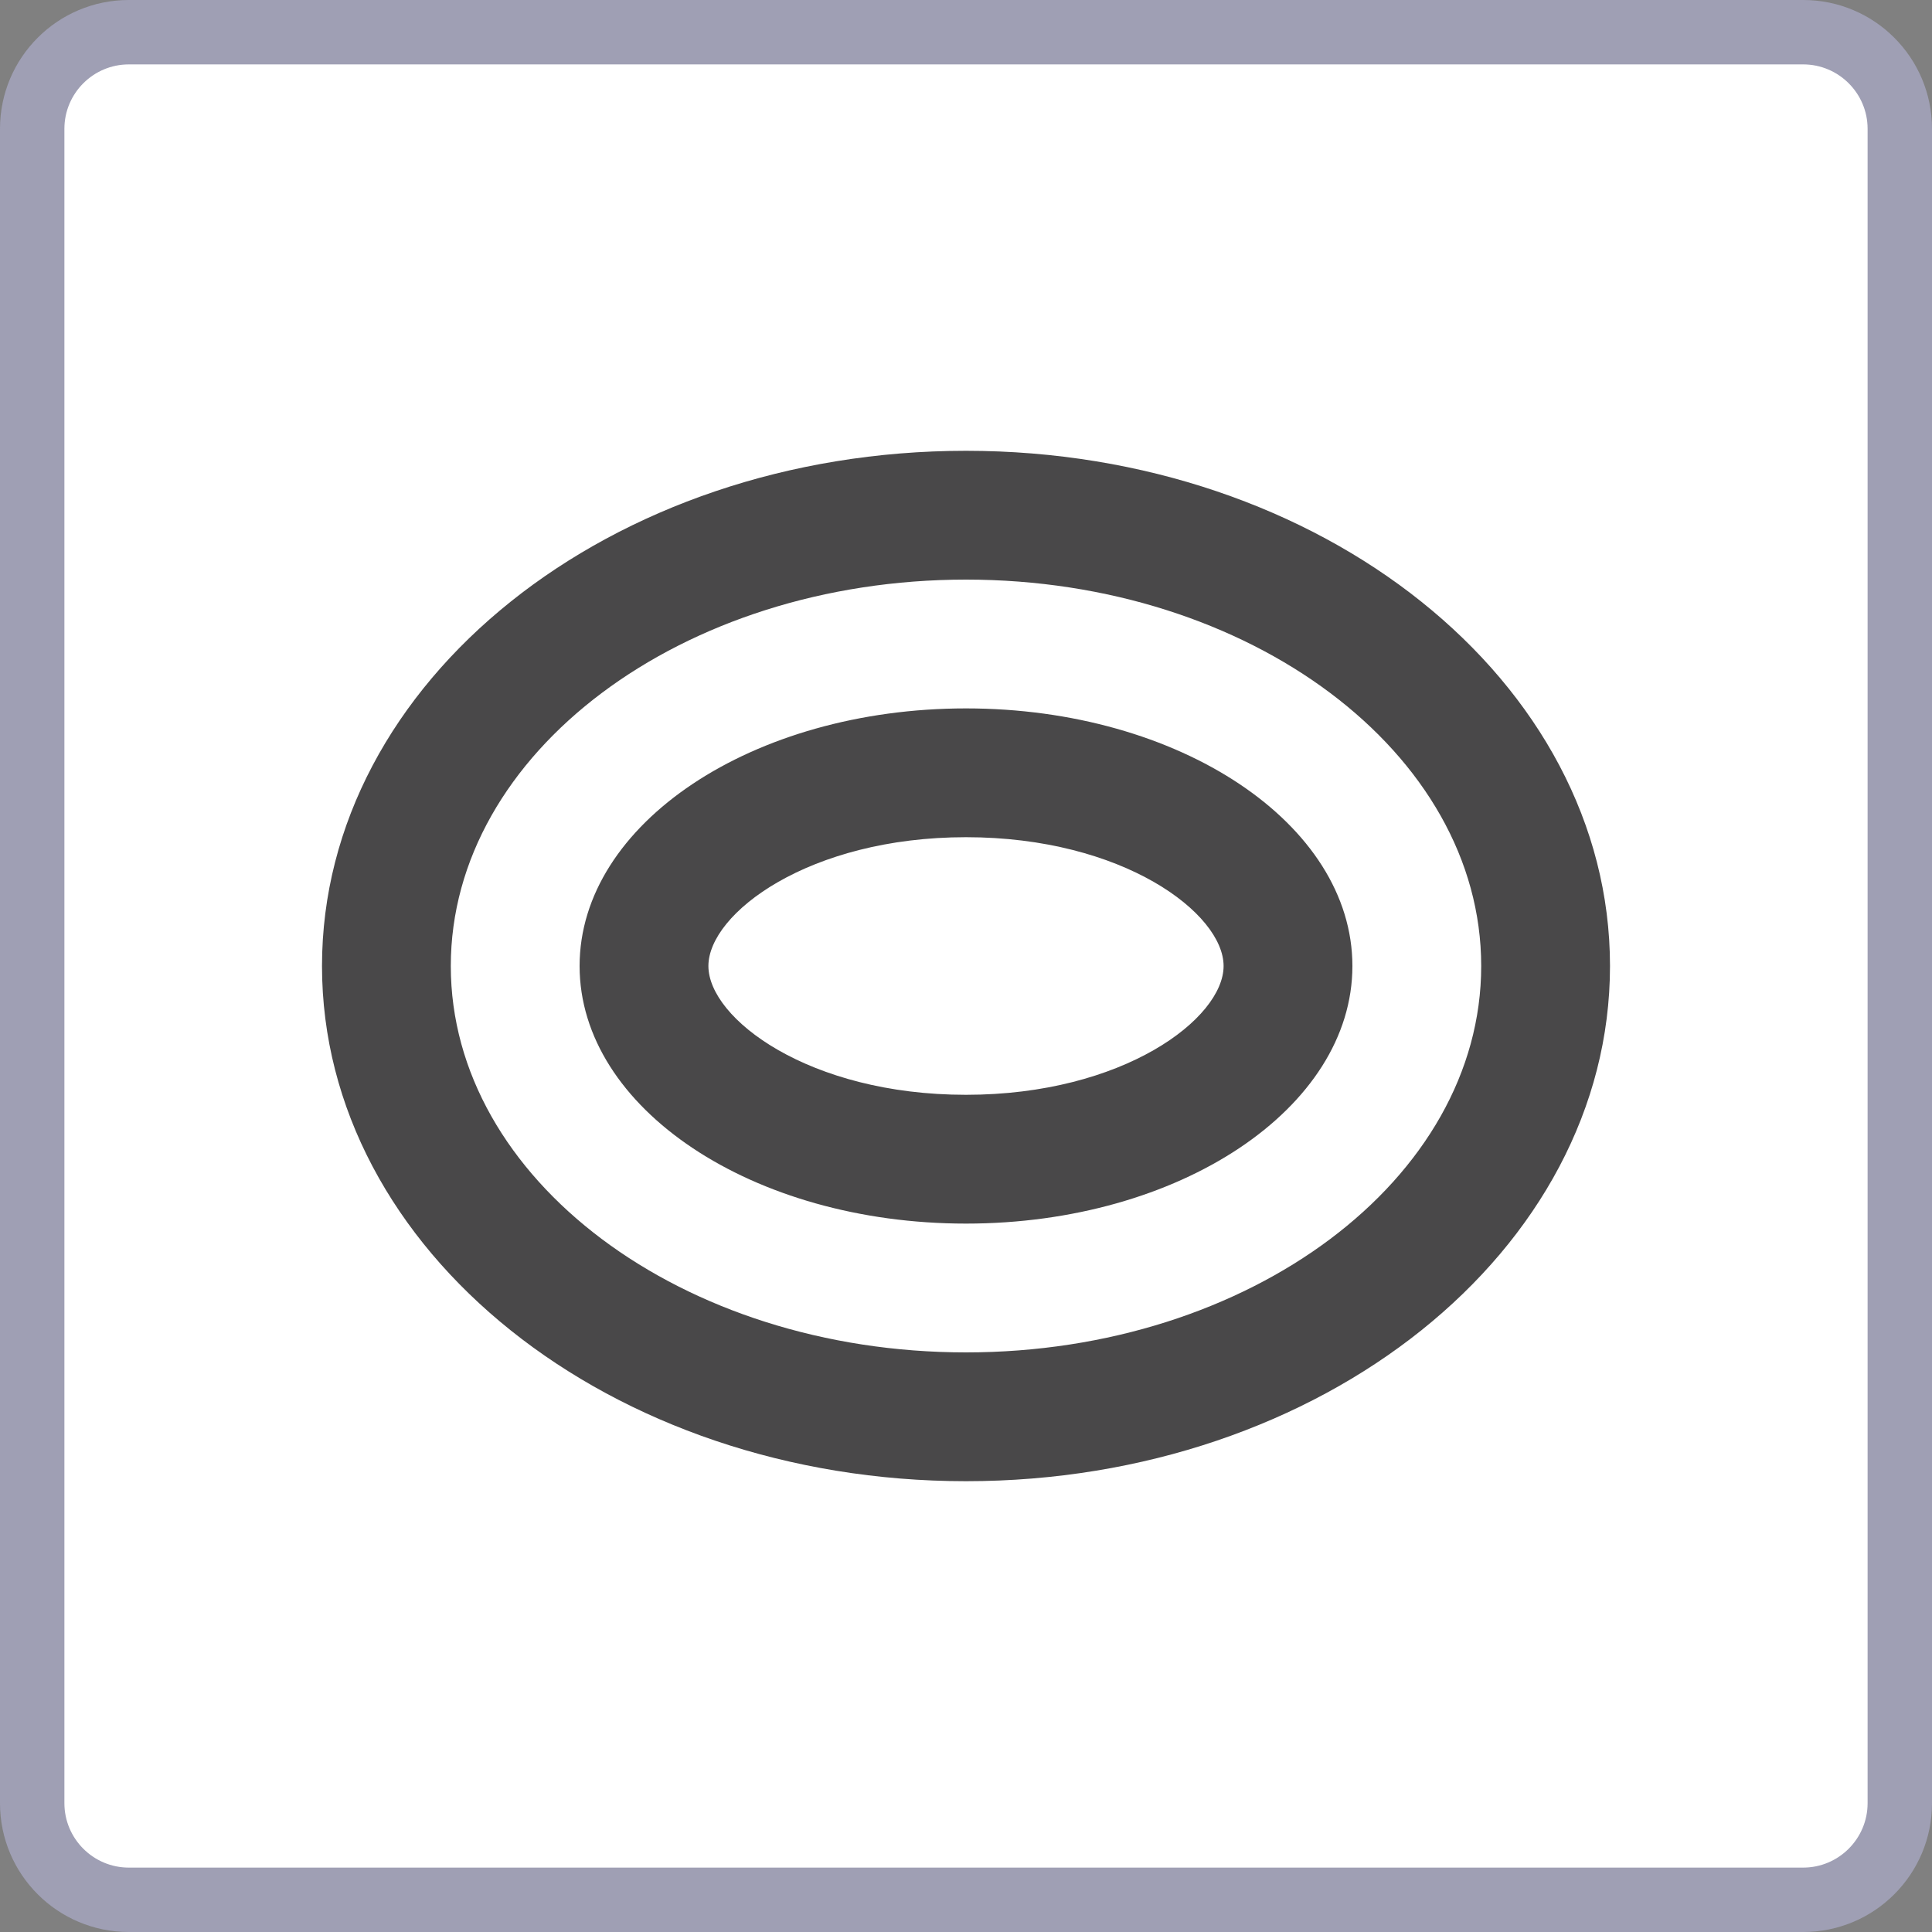 <?xml version="1.0" encoding="iso-8859-1"?>
<!-- Generator: Adobe Illustrator 24.0.1, SVG Export Plug-In . SVG Version: 6.00 Build 0)  -->
<svg version="1.1" id="facilities_x5F_office_x5F_prefectural_x5F_jpn-layer"
	 xmlns="http://www.w3.org/2000/svg" xmlns:xlink="http://www.w3.org/1999/xlink" x="0px" y="0px" viewBox="0 0 30 30"
	 style="enable-background:new 0 0 30 30;" xml:space="preserve">
<rect x="0" y="0" width="30" height="30" fill="#808080" stroke="none"/>
<g id="facilities_x5F_office_x5F_prefectural_x5F_jpn">
	<g>
		<path style="fill:#FFFFFF;" d="M2,29.5c-0.827,0-1.5-0.673-1.5-1.5V2c0-0.827,0.673-1.5,1.5-1.5h26c0.827,0,1.5,0.673,1.5,1.5v26
			c0,0.827-0.673,1.5-1.5,1.5H2z"/>
		<path style="fill:#9F9FB4;" d="M28,1c0.551,0,1,0.449,1,1v26c0,0.551-0.449,1-1,1H2c-0.551,0-1-0.449-1-1V2c0-0.551,0.449-1,1-1
			H28 M28,0H2C0.895,0,0,0.895,0,2v26c0,1.105,0.895,2,2,2h26c1.105,0,2-0.895,2-2V2C30,0.895,29.105,0,28,0L28,0z"/>
	</g>
	<rect x="3" y="3" style="fill:none;" width="24" height="24"/>
	<path style="fill:#494849;" d="M15,9c4.411,0,8,2.692,8,6s-3.589,6-8,6s-8-2.692-8-6S10.589,9,15,9 M15,7C9.477,7,5,10.582,5,15
		s4.477,8,10,8s10-3.582,10-8S20.523,7,15,7L15,7z M15,13c2.442,0,4,1.185,4,2s-1.558,2-4,2s-4-1.185-4-2S12.558,13,15,13 M15,11
		c-3.314,0-6,1.791-6,4s2.686,4,6,4s6-1.791,6-4S18.314,11,15,11L15,11z"/>
</g>
</svg>
